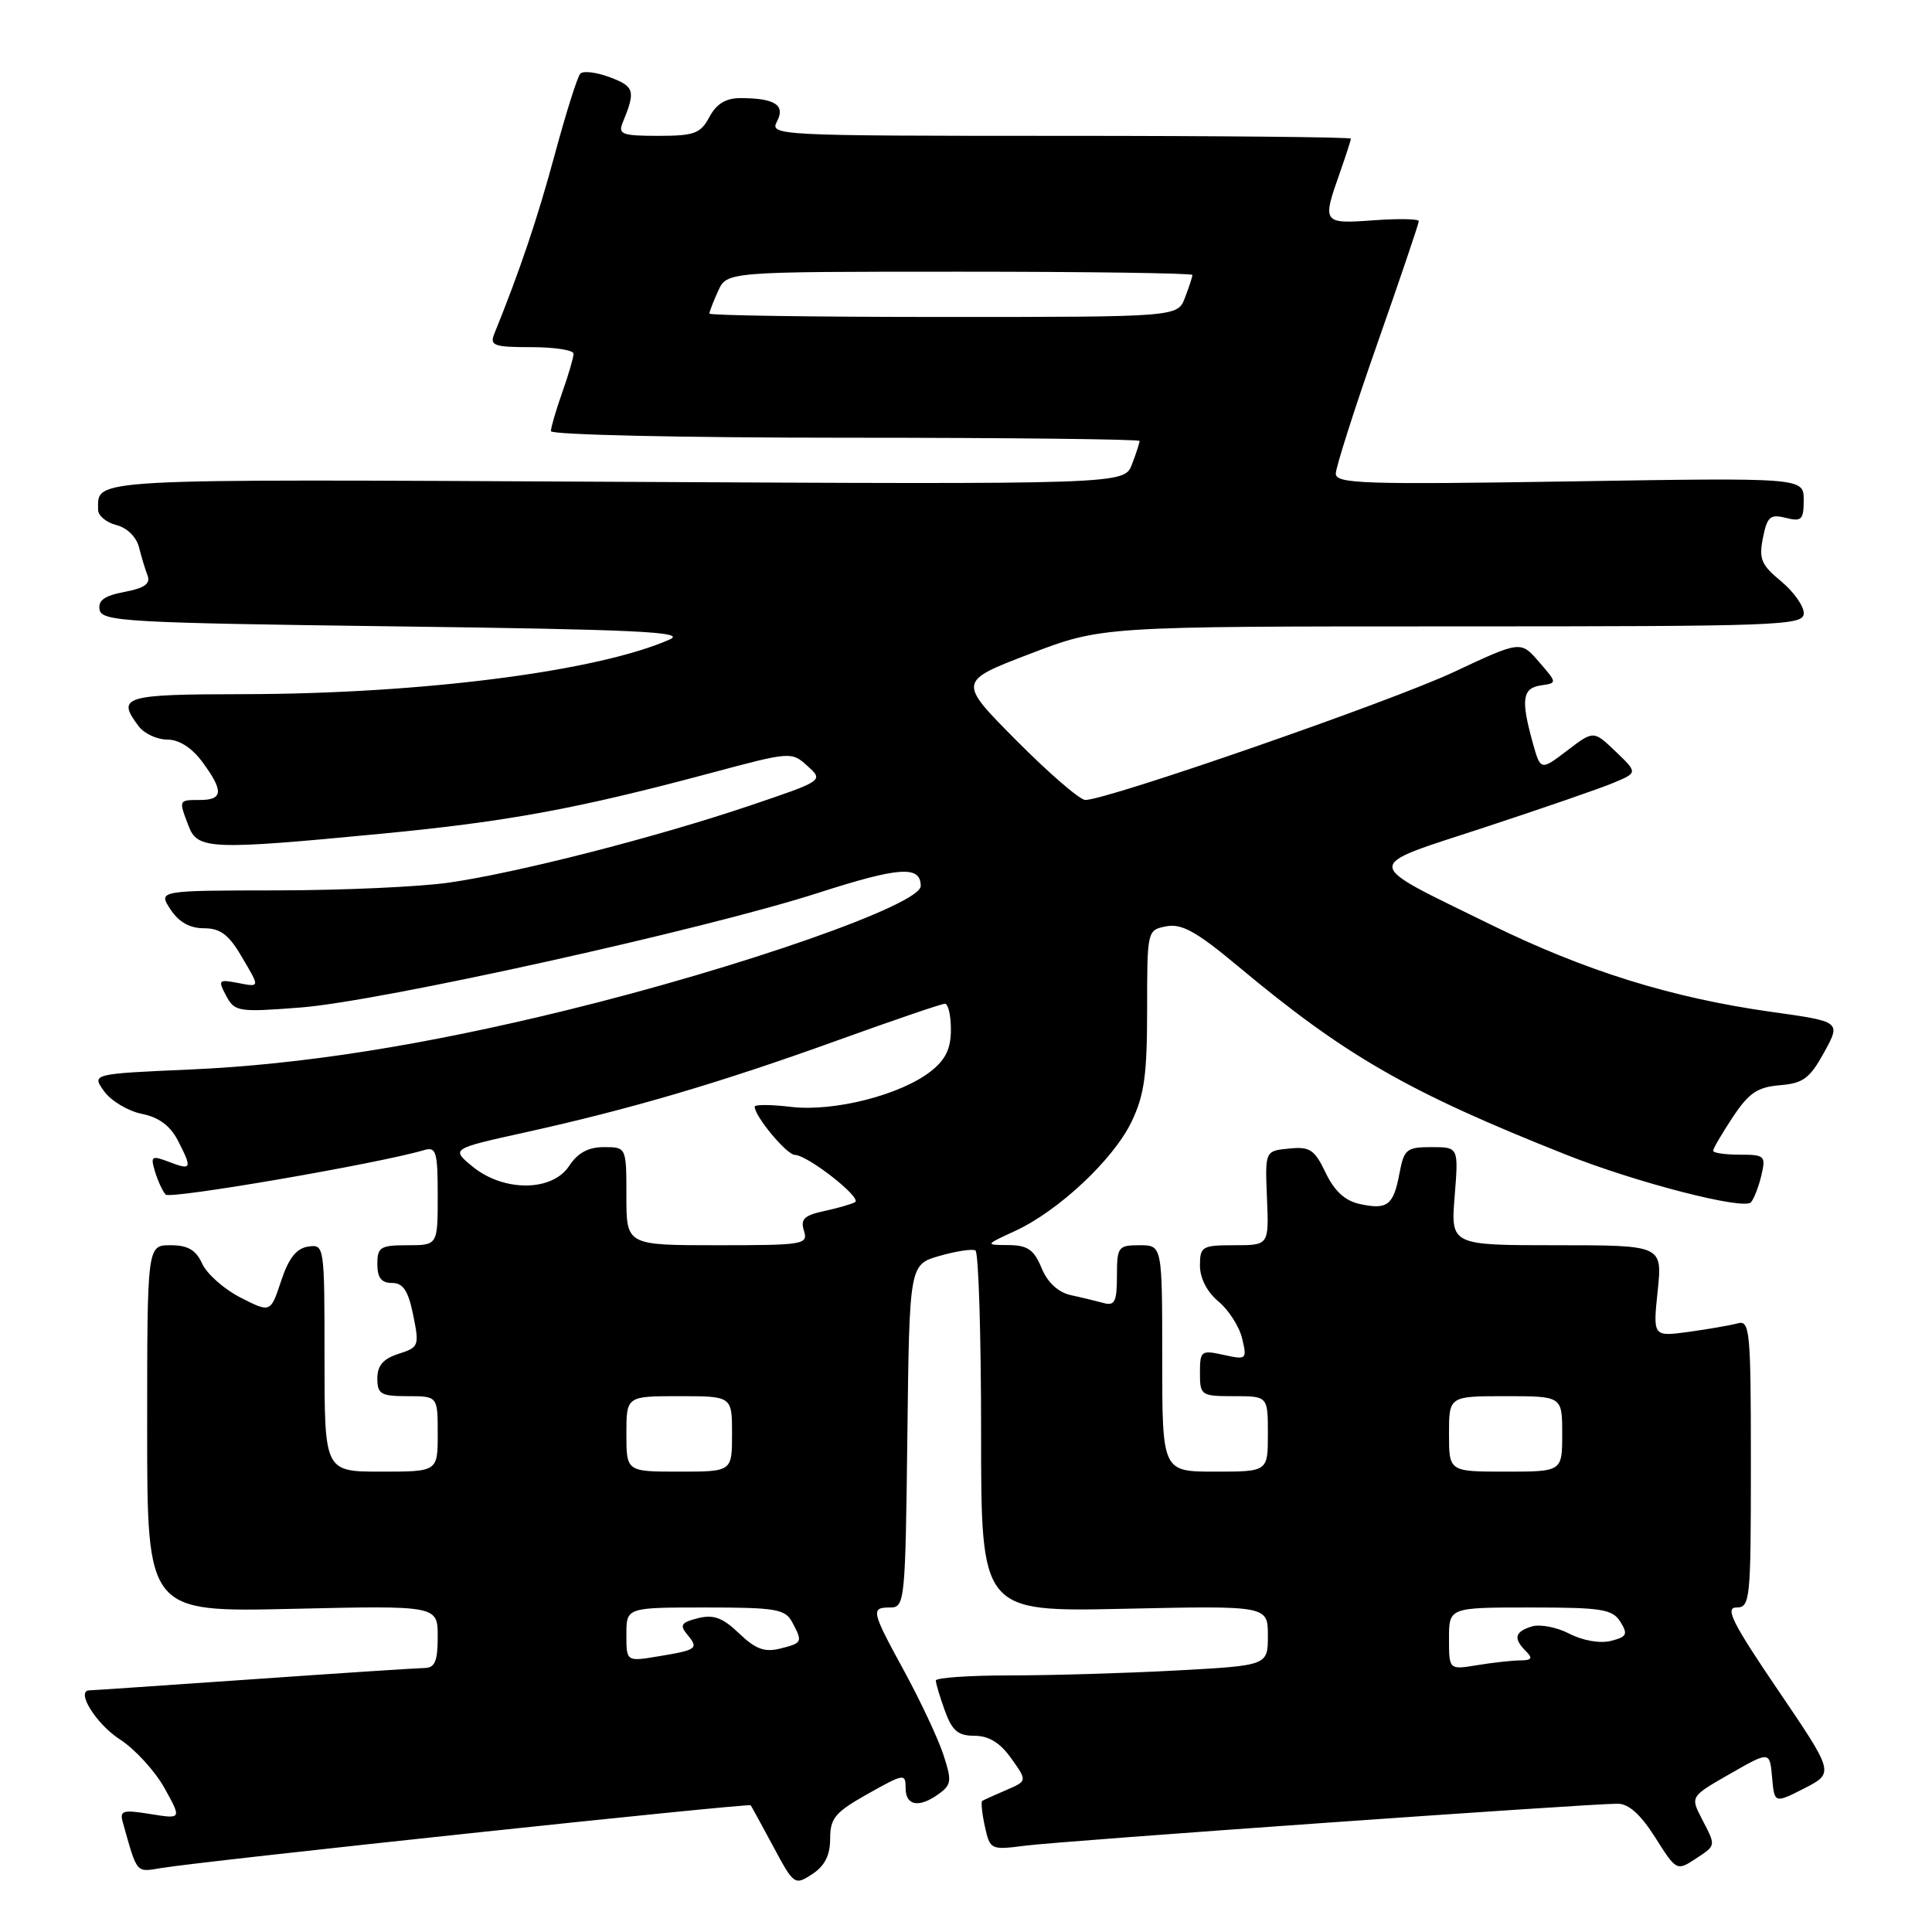 <?xml version="1.0" encoding="UTF-8" standalone="no"?>
<!DOCTYPE svg PUBLIC "-//W3C//DTD SVG 1.1//EN" "http://www.w3.org/Graphics/SVG/1.1/DTD/svg11.dtd" >
<svg xmlns="http://www.w3.org/2000/svg" xmlns:xlink="http://www.w3.org/1999/xlink" version="1.1" viewBox="0 0 256 256">
 <g >
 <path fill="currentColor"
d=" M 110.00 243.63 C 110.00 240.91 110.66 240.13 115.00 237.69 C 119.80 234.99 120.00 234.97 120.00 236.94 C 120.00 239.30 121.80 239.60 124.44 237.67 C 126.08 236.47 126.13 235.93 124.99 232.46 C 124.28 230.33 121.98 225.42 119.87 221.54 C 115.42 213.39 115.34 213.00 117.98 213.00 C 119.89 213.00 119.97 212.17 120.23 190.28 C 120.50 167.56 120.50 167.56 124.50 166.41 C 126.70 165.78 128.84 165.46 129.25 165.69 C 129.66 165.93 130.00 176.80 130.00 189.85 C 130.00 213.58 130.00 213.58 149.00 213.17 C 168.00 212.76 168.00 212.76 168.00 216.73 C 168.00 220.69 168.00 220.69 155.84 221.35 C 149.16 221.71 139.26 222.00 133.84 222.00 C 128.43 222.00 124.00 222.31 124.00 222.68 C 124.00 223.05 124.54 224.85 125.20 226.68 C 126.16 229.34 126.95 230.00 129.13 230.00 C 131.02 230.00 132.52 230.92 133.99 232.99 C 136.13 235.99 136.13 235.99 133.31 237.20 C 131.77 237.86 130.34 238.51 130.15 238.63 C 129.97 238.76 130.12 240.28 130.50 242.01 C 131.18 245.11 131.27 245.15 135.85 244.56 C 140.62 243.94 210.45 239.00 214.34 239.00 C 215.81 239.00 217.40 240.43 219.33 243.48 C 222.09 247.86 222.20 247.92 224.58 246.36 C 227.44 244.48 227.41 244.68 225.49 240.98 C 223.98 238.05 223.98 238.05 229.24 235.04 C 234.50 232.03 234.50 232.03 234.81 235.50 C 235.12 238.98 235.12 238.98 239.09 236.96 C 243.05 234.93 243.05 234.93 235.61 223.97 C 229.57 215.08 228.53 213.00 230.08 213.00 C 231.91 213.00 232.00 212.06 232.00 193.93 C 232.00 176.26 231.87 174.90 230.25 175.35 C 229.29 175.61 226.37 176.12 223.76 176.48 C 219.02 177.12 219.02 177.12 219.65 171.06 C 220.28 165.00 220.28 165.00 206.26 165.00 C 192.23 165.00 192.23 165.00 192.75 158.50 C 193.27 152.00 193.27 152.00 189.68 152.00 C 186.37 152.00 186.04 152.27 185.43 155.51 C 184.64 159.72 183.83 160.34 180.14 159.53 C 178.22 159.11 176.80 157.80 175.65 155.39 C 174.18 152.32 173.57 151.91 170.80 152.19 C 167.62 152.50 167.62 152.50 167.88 158.75 C 168.14 165.00 168.14 165.00 163.57 165.00 C 159.27 165.00 159.00 165.16 159.00 167.71 C 159.00 169.37 159.95 171.21 161.46 172.46 C 162.81 173.58 164.22 175.79 164.59 177.36 C 165.25 180.13 165.18 180.20 162.14 179.53 C 159.15 178.87 159.00 178.99 159.00 181.92 C 159.00 184.90 159.14 185.00 163.50 185.00 C 168.00 185.00 168.00 185.00 168.00 190.00 C 168.00 195.00 168.00 195.00 161.00 195.00 C 154.00 195.00 154.00 195.00 154.00 180.00 C 154.00 165.00 154.00 165.00 151.00 165.00 C 148.16 165.00 148.00 165.21 148.00 169.07 C 148.00 172.46 147.71 173.06 146.25 172.66 C 145.29 172.40 143.32 171.92 141.88 171.61 C 140.20 171.23 138.80 169.94 138.01 168.01 C 137.00 165.58 136.16 165.00 133.63 164.98 C 130.50 164.96 130.50 164.96 134.50 163.11 C 140.24 160.47 147.50 153.67 149.92 148.67 C 151.62 145.14 152.00 142.47 152.00 133.80 C 152.00 123.26 152.01 123.23 154.56 122.74 C 156.59 122.36 158.55 123.45 163.97 127.97 C 178.25 139.90 186.55 144.68 207.46 152.98 C 216.81 156.70 231.06 160.37 232.01 159.31 C 232.41 158.86 233.03 157.26 233.39 155.75 C 234.00 153.15 233.85 153.00 230.52 153.00 C 228.58 153.00 227.00 152.77 227.00 152.48 C 227.00 152.19 228.17 150.19 229.60 148.03 C 231.72 144.83 232.86 144.05 235.83 143.80 C 238.93 143.55 239.81 142.89 241.71 139.44 C 243.94 135.37 243.94 135.37 234.72 134.08 C 221.46 132.21 210.07 128.66 197.50 122.50 C 180.29 114.05 180.35 115.00 196.63 109.66 C 204.33 107.13 212.06 104.46 213.82 103.72 C 217.00 102.38 217.00 102.38 214.08 99.58 C 211.16 96.78 211.16 96.78 207.65 99.46 C 204.13 102.14 204.13 102.14 203.07 98.32 C 201.51 92.69 201.73 91.18 204.17 90.82 C 206.35 90.50 206.35 90.50 203.92 87.70 C 201.50 84.89 201.50 84.89 192.61 89.06 C 184.30 92.96 146.71 106.00 143.81 106.00 C 143.09 106.00 138.99 102.46 134.71 98.15 C 126.91 90.30 126.91 90.30 136.44 86.65 C 145.98 83.00 145.98 83.00 192.49 83.00 C 236.12 83.00 239.00 82.89 239.01 81.25 C 239.01 80.29 237.65 78.38 235.98 77.00 C 233.37 74.85 233.04 74.05 233.60 71.26 C 234.16 68.46 234.56 68.10 236.62 68.62 C 238.73 69.15 239.00 68.87 239.00 66.25 C 239.00 63.29 239.00 63.29 208.00 63.79 C 180.70 64.22 177.00 64.10 177.00 62.76 C 177.00 61.93 179.47 54.18 182.50 45.54 C 185.53 36.91 188.00 29.60 188.00 29.30 C 188.00 29.00 185.30 28.95 182.00 29.19 C 175.27 29.68 175.18 29.56 177.50 23.00 C 178.32 20.66 179.00 18.58 179.00 18.37 C 179.00 18.17 161.66 18.00 140.46 18.00 C 102.92 18.00 101.96 17.95 102.95 16.10 C 104.11 13.92 102.67 13.00 98.09 13.00 C 96.18 13.00 94.93 13.76 94.00 15.50 C 92.82 17.70 92.00 18.00 87.22 18.00 C 82.44 18.00 81.87 17.79 82.51 16.25 C 84.24 12.04 84.08 11.47 80.85 10.25 C 79.05 9.57 77.27 9.35 76.89 9.76 C 76.51 10.17 74.99 14.99 73.51 20.47 C 71.22 28.95 68.88 35.89 65.49 44.25 C 64.87 45.79 65.45 46.00 70.39 46.00 C 73.48 46.00 76.00 46.39 76.00 46.87 C 76.00 47.36 75.33 49.66 74.50 52.00 C 73.67 54.34 73.00 56.64 73.00 57.13 C 73.00 57.61 90.41 58.00 112.00 58.00 C 133.45 58.00 151.00 58.20 151.00 58.43 C 151.00 58.67 150.55 60.07 149.99 61.53 C 148.98 64.19 148.98 64.19 81.50 63.84 C 10.75 63.48 13.00 63.36 13.00 67.56 C 13.00 68.33 14.09 69.23 15.41 69.57 C 16.82 69.92 18.07 71.15 18.41 72.49 C 18.73 73.77 19.25 75.48 19.56 76.28 C 19.96 77.35 19.12 77.94 16.50 78.43 C 13.82 78.94 12.96 79.56 13.20 80.81 C 13.50 82.35 16.92 82.54 52.51 83.00 C 84.27 83.41 90.99 83.73 88.77 84.72 C 79.30 88.94 55.89 91.95 32.25 91.98 C 16.32 92.00 15.39 92.29 18.39 96.25 C 19.12 97.21 20.82 98.00 22.17 98.00 C 23.73 98.00 25.42 99.08 26.81 100.96 C 29.65 104.80 29.57 106.00 26.50 106.00 C 23.65 106.00 23.66 105.98 24.98 109.43 C 26.17 112.58 27.84 112.65 50.56 110.47 C 67.25 108.87 76.43 107.18 94.18 102.43 C 104.77 99.59 104.88 99.58 107.00 101.50 C 109.14 103.44 109.14 103.44 99.32 106.76 C 86.88 110.96 68.56 115.65 59.50 116.95 C 55.65 117.51 45.40 117.97 36.73 117.98 C 20.95 118.00 20.95 118.00 22.59 120.50 C 23.69 122.18 25.15 123.00 27.02 123.00 C 29.15 123.00 30.29 123.83 31.90 126.56 C 34.51 130.97 34.53 130.82 31.39 130.22 C 28.96 129.76 28.87 129.88 29.97 131.95 C 31.10 134.06 31.56 134.14 39.83 133.50 C 50.30 132.70 93.28 123.18 108.33 118.34 C 119.16 114.85 122.00 114.65 122.00 117.40 C 122.00 119.86 98.34 128.16 75.00 133.88 C 56.16 138.50 39.96 141.06 25.31 141.71 C 12.13 142.29 12.13 142.29 13.81 144.62 C 14.74 145.89 16.98 147.23 18.79 147.59 C 21.01 148.03 22.54 149.15 23.54 151.07 C 25.50 154.87 25.41 155.11 22.43 153.97 C 20.07 153.07 19.92 153.18 20.54 155.25 C 20.92 156.49 21.55 157.85 21.95 158.29 C 22.55 158.93 50.18 154.18 56.25 152.38 C 57.79 151.93 58.00 152.65 58.00 158.43 C 58.00 165.00 58.00 165.00 54.00 165.00 C 50.40 165.00 50.00 165.25 50.00 167.50 C 50.00 169.31 50.54 170.00 51.94 170.00 C 53.42 170.00 54.09 171.01 54.75 174.25 C 55.58 178.34 55.50 178.53 52.81 179.39 C 50.78 180.04 50.00 180.94 50.00 182.64 C 50.00 184.73 50.47 185.00 54.00 185.00 C 58.00 185.00 58.00 185.00 58.00 190.00 C 58.00 195.00 58.00 195.00 50.50 195.00 C 43.00 195.00 43.00 195.00 43.00 179.93 C 43.00 165.03 42.98 164.86 40.83 165.18 C 39.28 165.41 38.25 166.71 37.25 169.73 C 35.85 173.96 35.85 173.96 31.88 171.94 C 29.70 170.83 27.42 168.81 26.80 167.46 C 25.96 165.62 24.90 165.00 22.59 165.00 C 19.50 165.00 19.50 165.00 19.50 189.31 C 19.50 213.62 19.50 213.62 38.75 213.18 C 58.00 212.74 58.00 212.74 58.00 216.87 C 58.00 220.13 57.63 221.00 56.25 221.02 C 55.29 221.03 45.05 221.70 33.50 222.51 C 21.95 223.31 12.20 223.98 11.84 223.98 C 9.99 224.03 12.74 228.45 15.89 230.48 C 17.87 231.76 20.53 234.66 21.79 236.92 C 24.08 241.04 24.08 241.04 19.93 240.37 C 16.17 239.77 15.82 239.89 16.31 241.60 C 18.20 248.32 18.00 248.09 21.33 247.53 C 26.67 246.62 99.24 238.90 99.47 239.21 C 99.59 239.37 100.94 241.84 102.47 244.69 C 105.20 249.78 105.30 249.85 107.63 248.33 C 109.29 247.24 110.00 245.83 110.00 243.63 Z  M 192.00 217.13 C 192.00 213.00 192.00 213.00 202.76 213.00 C 212.26 213.00 213.66 213.22 214.71 214.90 C 215.74 216.56 215.57 216.89 213.44 217.43 C 212.01 217.79 209.72 217.39 207.94 216.47 C 206.27 215.60 204.02 215.18 202.95 215.52 C 200.70 216.23 200.50 217.10 202.20 218.80 C 203.13 219.73 202.97 220.00 201.45 220.01 C 200.38 220.02 197.81 220.30 195.75 220.64 C 192.00 221.26 192.00 221.26 192.00 217.13 Z  M 83.00 216.59 C 83.00 213.00 83.00 213.00 93.46 213.00 C 102.79 213.00 104.04 213.21 104.96 214.93 C 106.39 217.60 106.34 217.70 103.36 218.45 C 101.31 218.96 100.10 218.51 97.93 216.43 C 95.75 214.34 94.54 213.90 92.48 214.42 C 90.27 214.97 90.03 215.33 91.05 216.57 C 92.62 218.45 92.39 218.62 87.25 219.47 C 83.00 220.18 83.00 220.18 83.00 216.59 Z  M 83.00 190.00 C 83.00 185.00 83.00 185.00 90.00 185.00 C 97.00 185.00 97.00 185.00 97.00 190.00 C 97.00 195.00 97.00 195.00 90.00 195.00 C 83.00 195.00 83.00 195.00 83.00 190.00 Z  M 192.00 190.00 C 192.00 185.00 192.00 185.00 199.50 185.00 C 207.00 185.00 207.00 185.00 207.00 190.00 C 207.00 195.00 207.00 195.00 199.50 195.00 C 192.00 195.00 192.00 195.00 192.00 190.00 Z  M 83.00 158.50 C 83.00 152.00 83.00 152.00 80.02 152.00 C 77.95 152.00 76.55 152.76 75.41 154.50 C 73.17 157.91 66.75 157.95 62.62 154.58 C 59.75 152.22 59.75 152.22 69.62 150.04 C 83.61 146.95 95.44 143.46 110.96 137.86 C 118.36 135.19 124.77 133.00 125.21 133.00 C 125.64 133.00 126.00 134.54 126.00 136.43 C 126.00 138.95 125.30 140.41 123.34 141.95 C 119.36 145.08 110.51 147.34 104.83 146.67 C 102.17 146.35 100.00 146.34 100.00 146.64 C 100.00 147.92 104.23 153.00 105.32 153.03 C 107.04 153.07 114.26 158.73 113.30 159.29 C 112.86 159.55 111.02 160.08 109.21 160.47 C 106.56 161.04 106.04 161.54 106.53 163.09 C 107.10 164.90 106.49 165.00 95.07 165.00 C 83.00 165.00 83.00 165.00 83.00 158.50 Z  M 94.00 41.55 C 94.00 41.30 94.52 39.95 95.16 38.55 C 96.32 36.00 96.32 36.00 127.16 36.00 C 144.12 36.00 158.00 36.20 158.00 36.43 C 158.00 36.67 157.56 38.02 157.02 39.43 C 156.05 42.00 156.05 42.00 125.02 42.00 C 107.96 42.00 94.00 41.80 94.00 41.55 Z "/>
</g>
</svg>